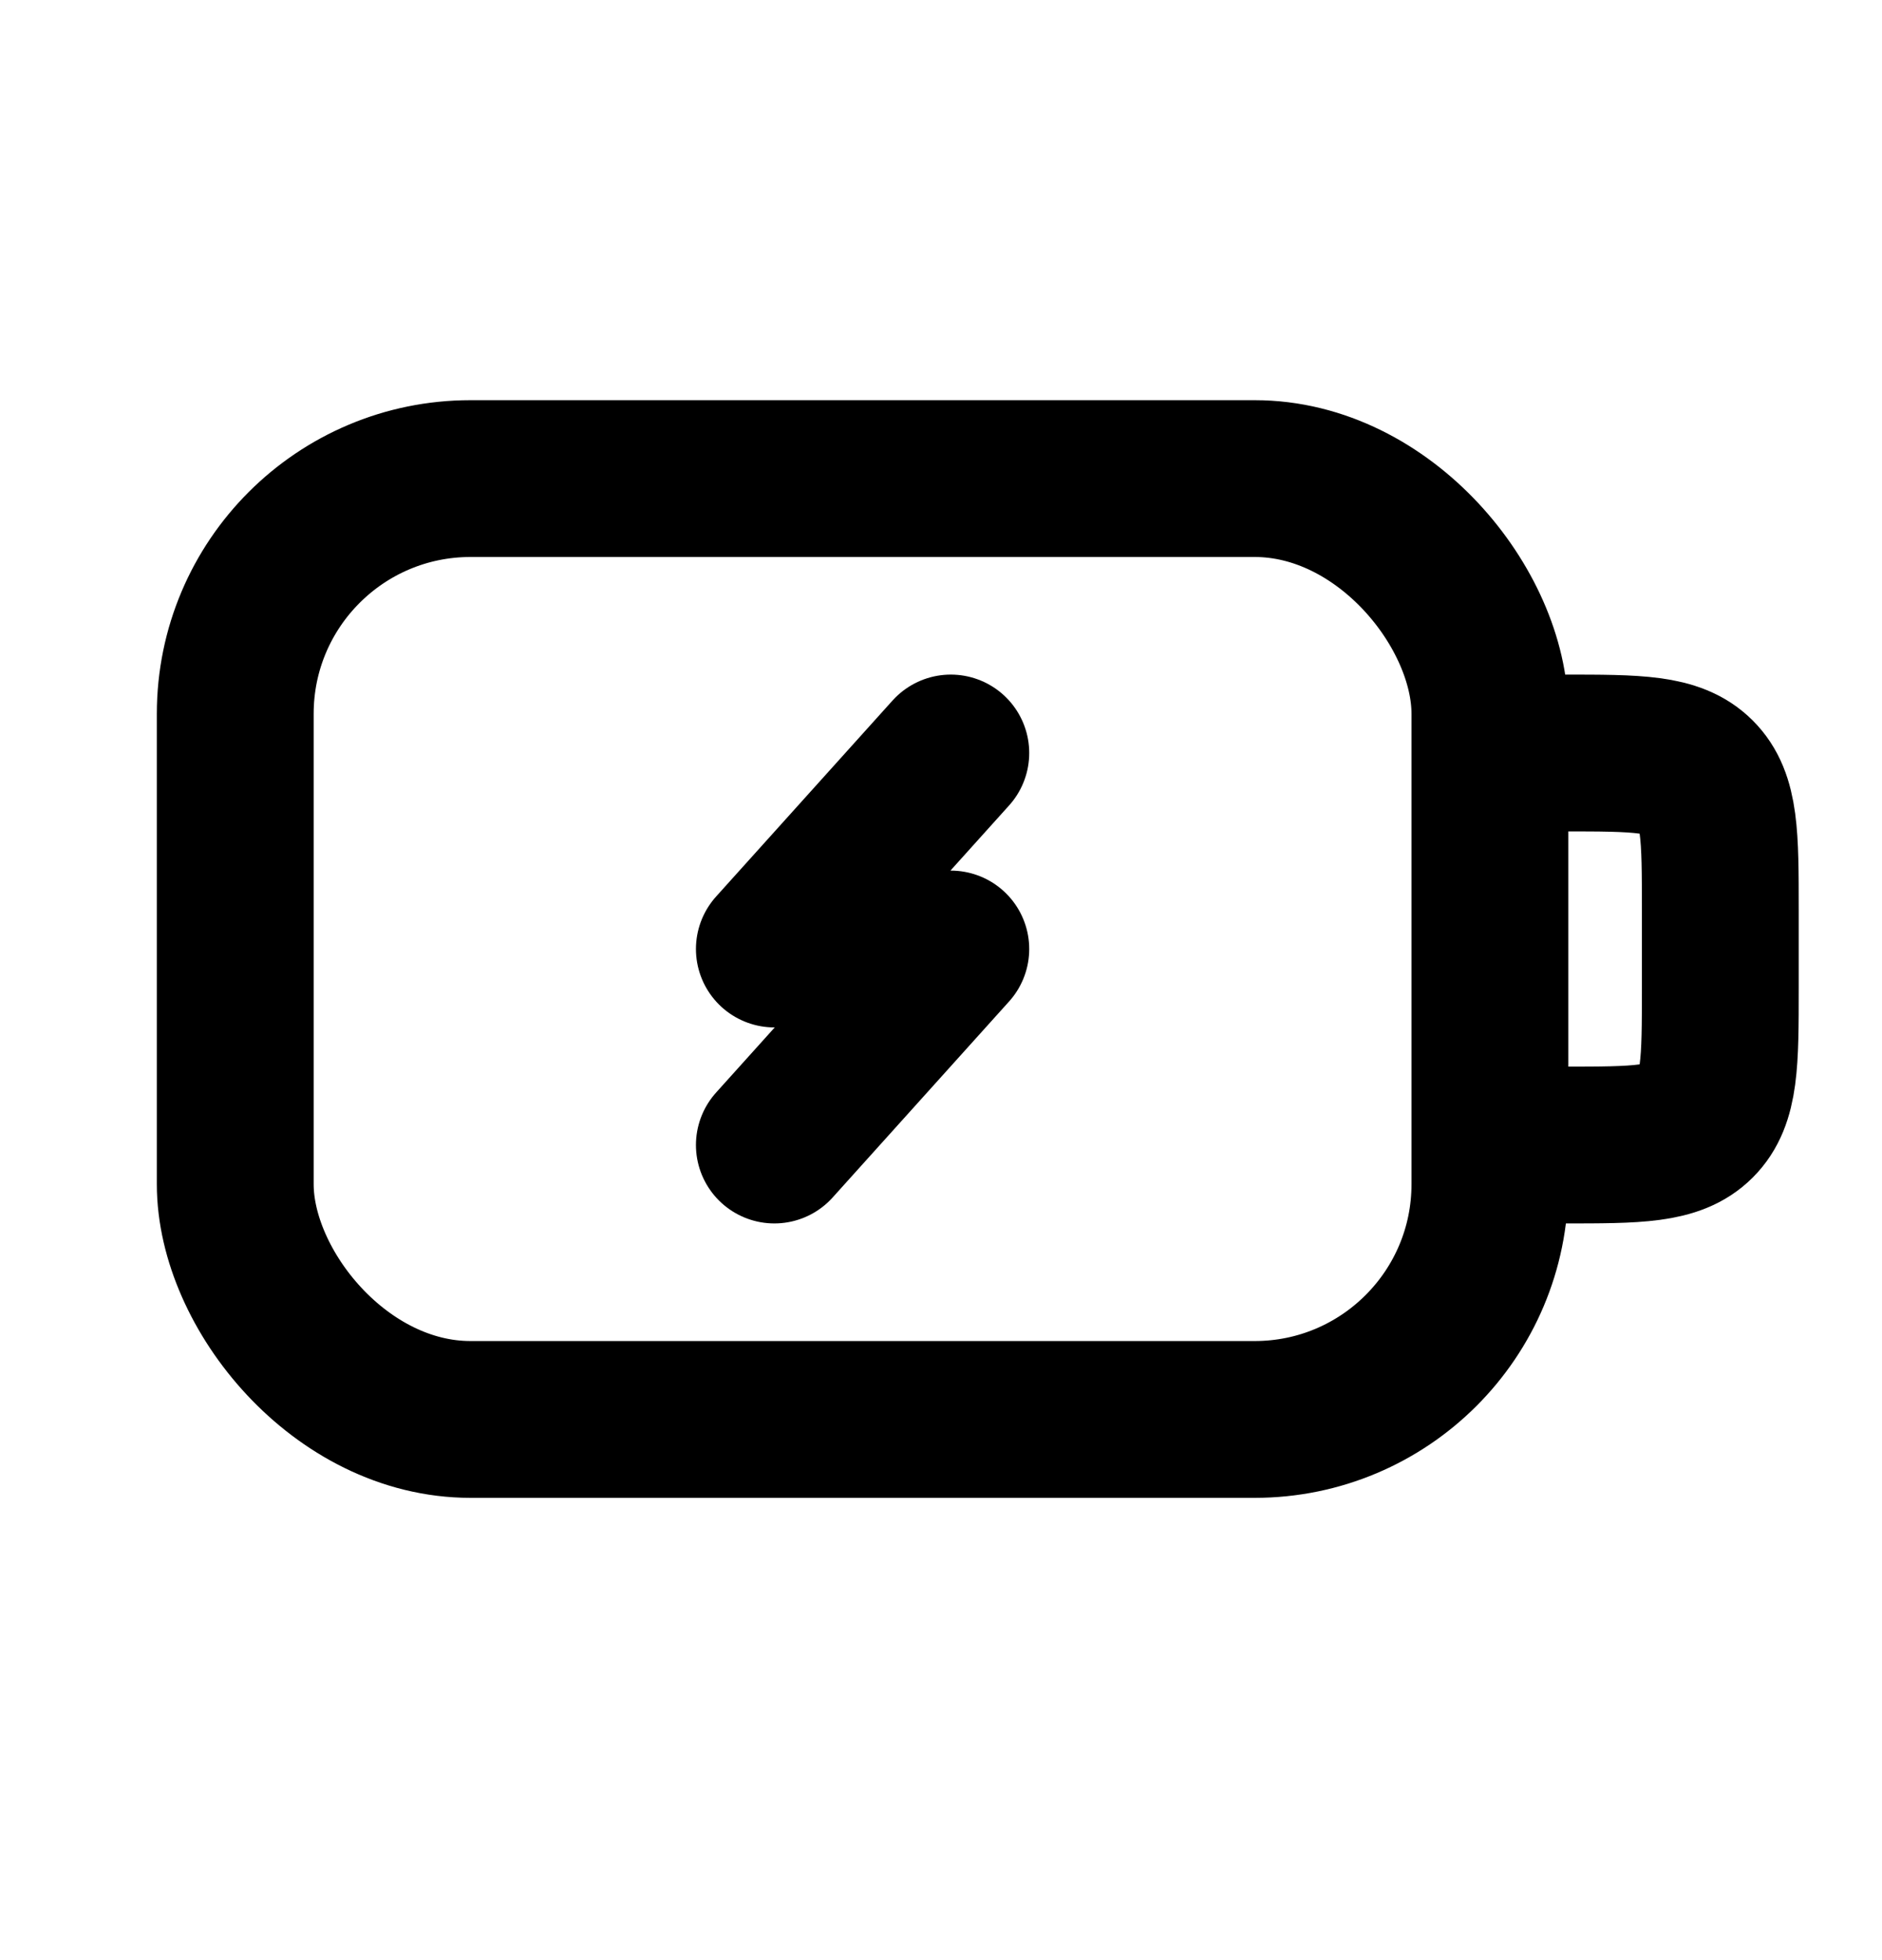 <svg width="24" height="25" viewBox="0 0 24 25" fill="none" xmlns="http://www.w3.org/2000/svg">
<g clip-path="url(#clip0_3105_1597)">
<rect x="3" y="6.104" width="16" height="12" rx="3" stroke="black" stroke-width="2"/>
<path d="M18.938 9.604H19.938C20.88 9.604 21.352 9.604 21.645 9.897C21.938 10.19 21.938 10.661 21.938 11.604V12.604C21.938 13.547 21.938 14.018 21.645 14.311C21.352 14.604 20.88 14.604 19.938 14.604H18.938" stroke="black" stroke-width="2"/>
<path d="M12.125 9.604L9.875 12.104H12.125L9.875 14.604" stroke="black" stroke-width="2" stroke-linecap="round" stroke-linejoin="round"/>
</g>
<defs>
<clipPath id="clip0_3105_1597">
<rect width="24" height="24" fill="white" transform="translate(0 0.104)"/>
</clipPath>
</defs>
</svg>
